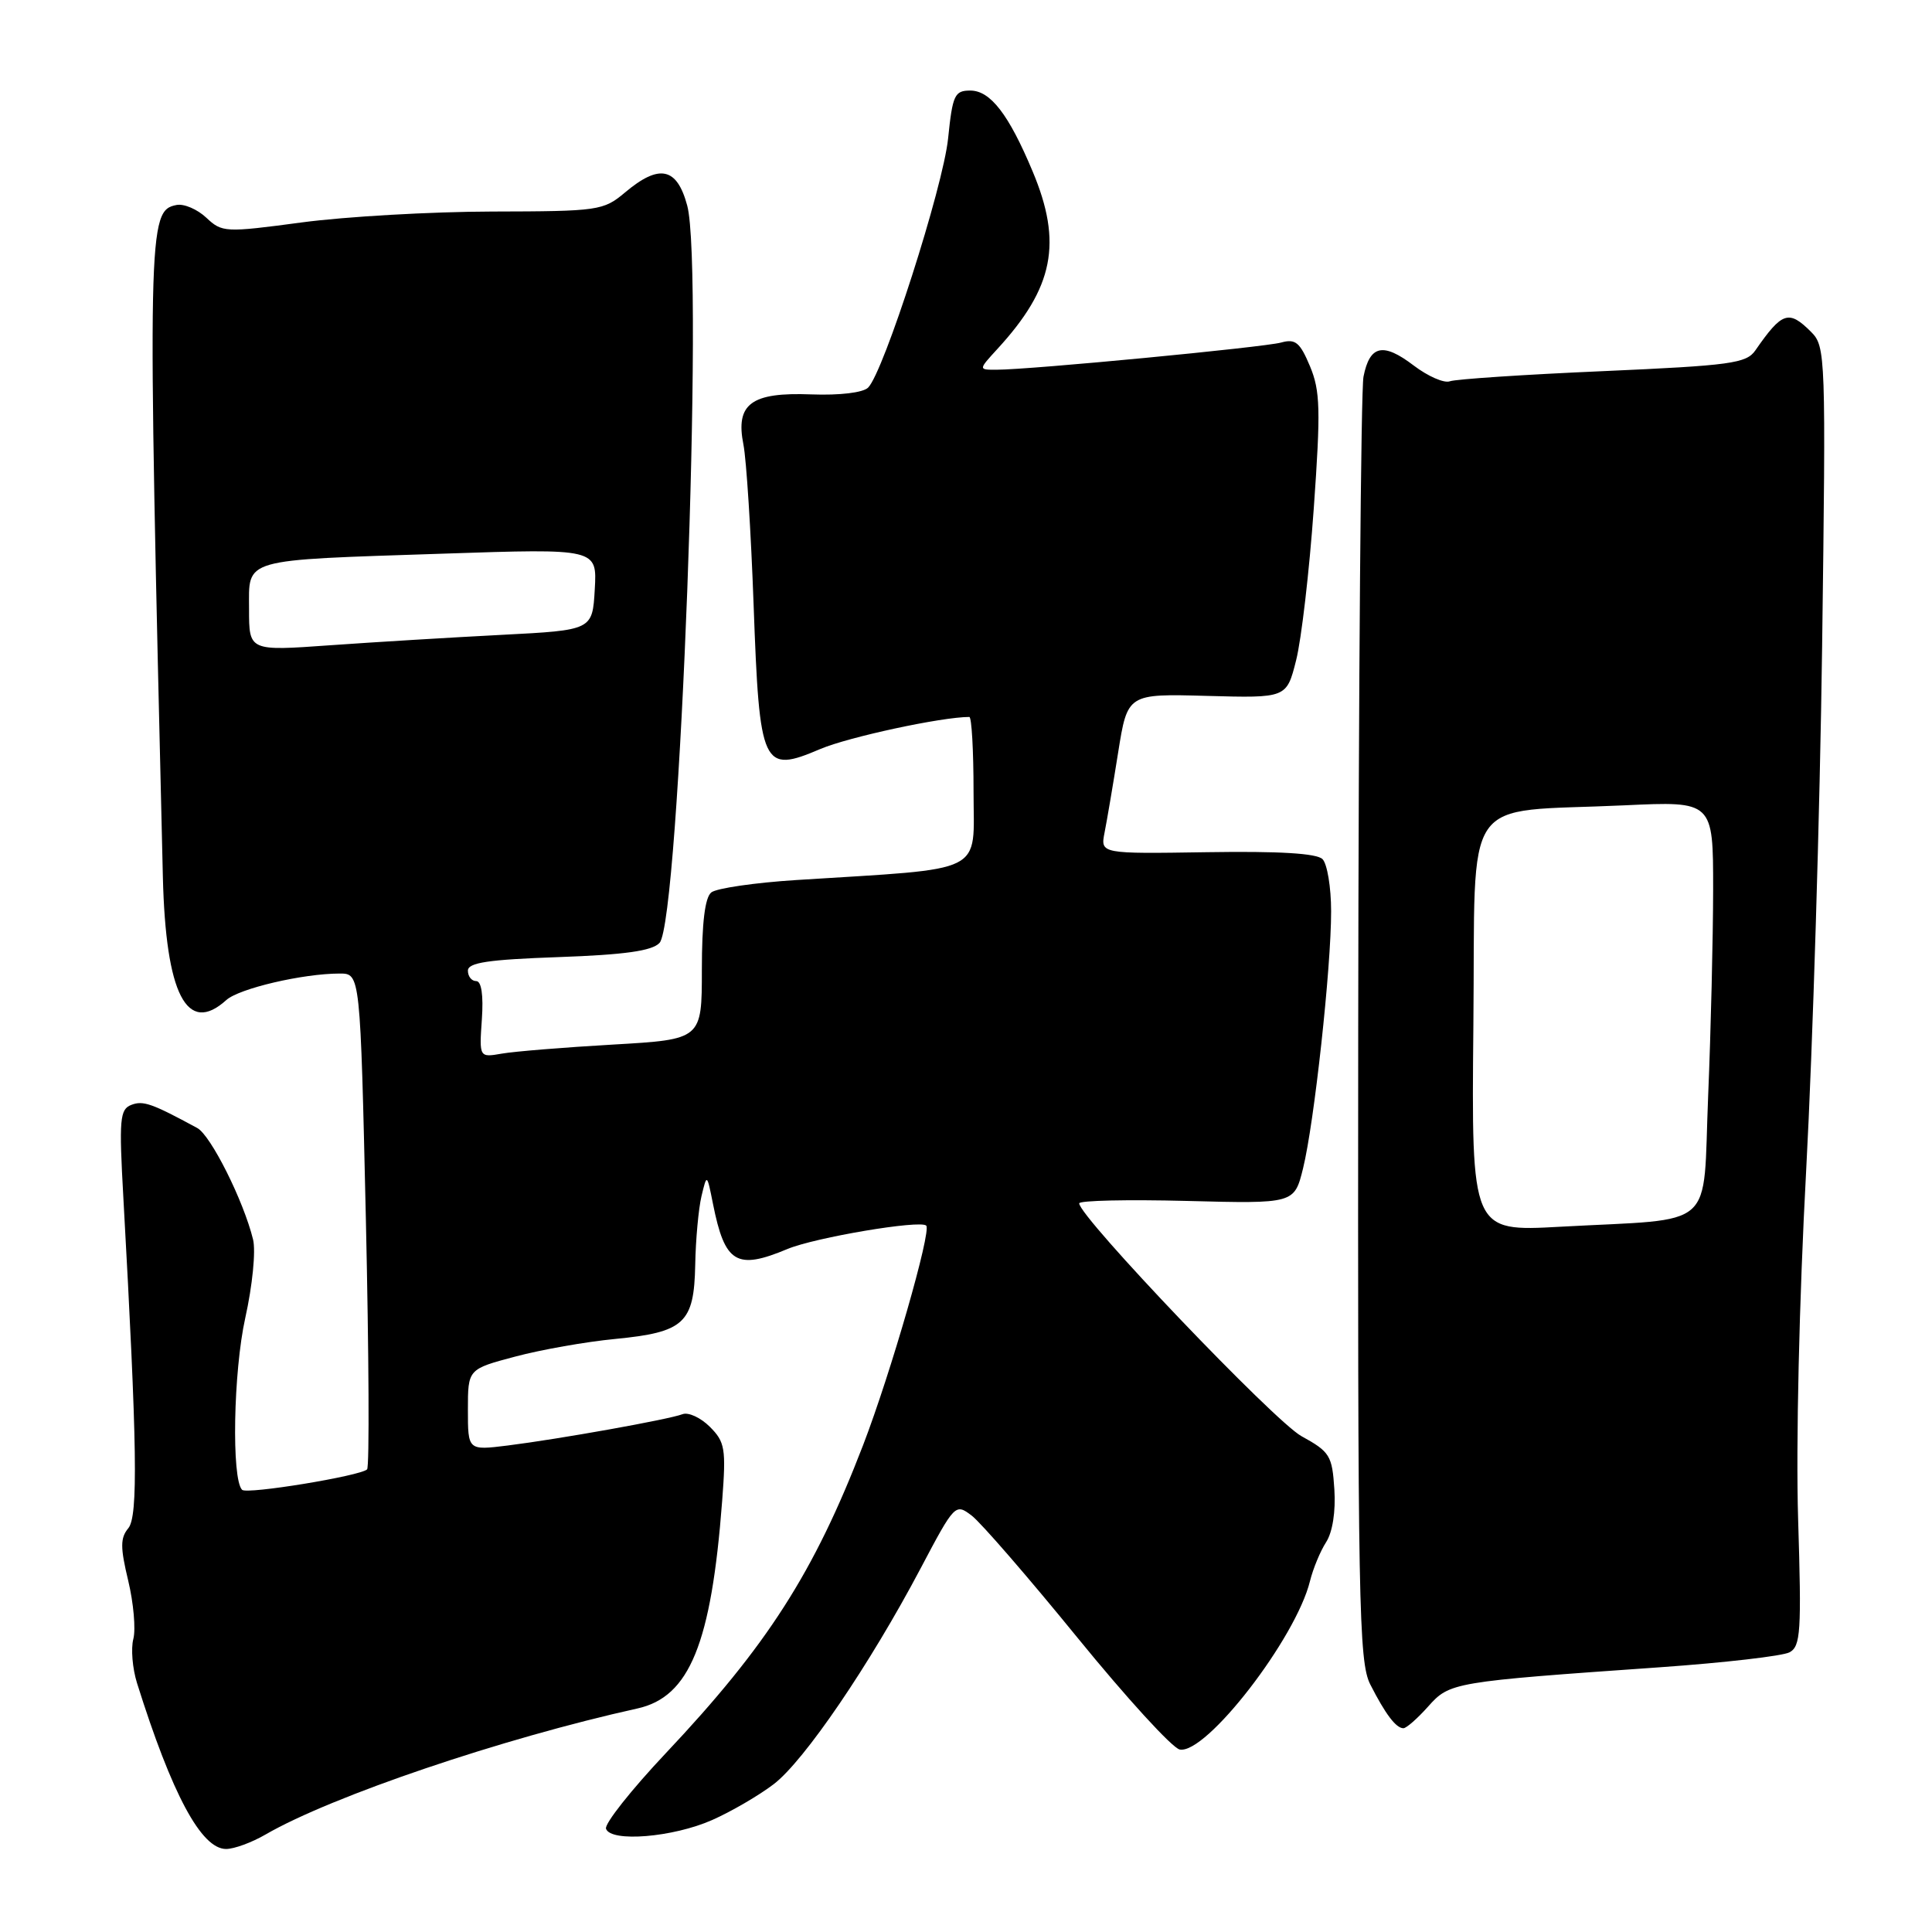 <?xml version="1.0" encoding="UTF-8" standalone="no"?>
<!DOCTYPE svg PUBLIC "-//W3C//DTD SVG 1.1//EN" "http://www.w3.org/Graphics/SVG/1.1/DTD/svg11.dtd" >
<svg xmlns="http://www.w3.org/2000/svg" xmlns:xlink="http://www.w3.org/1999/xlink" version="1.1" viewBox="0 0 256 256">
 <g >
 <path fill="currentColor"
d=" M 35.19 243.08 C 43.96 238.00 66.60 230.33 84.47 226.38 C 91.37 224.85 94.25 217.80 95.69 198.88 C 96.22 191.94 96.07 191.07 94.06 189.06 C 92.84 187.84 91.21 187.09 90.43 187.39 C 88.61 188.09 74.06 190.69 67.25 191.54 C 62.00 192.19 62.00 192.19 62.00 186.80 C 62.00 181.42 62.00 181.42 68.25 179.76 C 71.69 178.84 77.65 177.79 81.50 177.42 C 90.68 176.53 91.97 175.33 92.12 167.60 C 92.18 164.24 92.56 160.15 92.95 158.50 C 93.67 155.50 93.67 155.50 94.47 159.50 C 96.04 167.39 97.58 168.33 104.34 165.50 C 108.01 163.97 121.95 161.62 122.73 162.40 C 123.45 163.12 118.04 181.93 114.36 191.50 C 107.87 208.36 101.66 218.06 88.21 232.32 C 83.63 237.18 80.07 241.68 80.30 242.32 C 80.94 244.14 89.18 243.46 94.37 241.16 C 96.90 240.04 100.56 237.91 102.51 236.42 C 106.56 233.34 115.25 220.57 121.98 207.83 C 126.51 199.25 126.59 199.18 128.76 200.83 C 129.97 201.75 136.27 209.02 142.76 216.99 C 149.25 224.96 155.35 231.64 156.32 231.82 C 159.81 232.50 171.72 217.09 173.58 209.50 C 173.99 207.85 174.95 205.53 175.72 204.34 C 176.57 203.02 177.00 200.28 176.81 197.35 C 176.52 192.87 176.22 192.37 172.45 190.30 C 168.87 188.33 143.00 161.23 143.00 159.45 C 143.00 159.07 149.41 158.93 157.25 159.13 C 171.50 159.50 171.50 159.50 172.66 154.82 C 174.14 148.82 176.39 128.22 176.38 120.74 C 176.38 117.57 175.86 114.46 175.24 113.84 C 174.47 113.07 169.47 112.77 159.95 112.92 C 145.81 113.14 145.81 113.14 146.36 110.32 C 146.67 108.77 147.48 103.99 148.16 99.71 C 149.40 91.92 149.40 91.92 159.94 92.21 C 170.48 92.50 170.48 92.50 171.74 87.50 C 172.44 84.75 173.49 75.70 174.08 67.39 C 175.01 54.28 174.94 51.79 173.58 48.53 C 172.25 45.36 171.65 44.86 169.75 45.39 C 167.46 46.02 136.50 48.99 132.06 48.99 C 129.63 49.00 129.63 49.00 132.15 46.25 C 139.63 38.11 140.81 32.18 136.82 22.69 C 133.66 15.15 131.23 12.00 128.57 12.00 C 126.49 12.00 126.22 12.58 125.63 18.33 C 124.97 24.79 117.10 49.30 115.03 51.36 C 114.36 52.03 111.27 52.40 107.51 52.26 C 99.53 51.95 97.43 53.51 98.51 58.92 C 98.90 60.89 99.51 70.47 99.86 80.22 C 100.64 101.71 101.01 102.52 108.69 99.25 C 112.43 97.66 124.77 95.00 128.44 95.00 C 128.75 95.00 129.00 99.45 129.00 104.88 C 129.00 116.00 131.01 114.99 105.50 116.61 C 100.00 116.96 94.94 117.70 94.25 118.25 C 93.41 118.92 93.00 122.29 93.00 128.49 C 93.00 137.73 93.00 137.73 81.25 138.41 C 74.79 138.78 68.15 139.32 66.50 139.61 C 63.50 140.13 63.50 140.13 63.85 135.06 C 64.07 131.85 63.79 130.00 63.10 130.00 C 62.49 130.00 62.00 129.38 62.00 128.62 C 62.00 127.55 64.69 127.15 74.02 126.82 C 82.77 126.51 86.41 126.00 87.39 124.94 C 90.06 122.09 93.31 35.58 91.06 27.24 C 89.70 22.17 87.36 21.68 82.82 25.50 C 79.95 27.91 79.34 28.00 65.17 28.03 C 57.10 28.05 45.78 28.70 40.00 29.47 C 29.82 30.83 29.43 30.81 27.34 28.85 C 26.15 27.73 24.38 26.97 23.40 27.16 C 19.56 27.90 19.52 29.98 21.58 116.17 C 21.96 131.77 24.77 137.23 29.99 132.51 C 31.68 130.98 40.14 129.00 45.01 129.00 C 47.74 129.00 47.74 129.00 48.48 161.56 C 48.88 179.47 48.96 194.38 48.64 194.70 C 47.76 195.57 32.71 198.04 32.08 197.41 C 30.66 195.99 30.92 181.74 32.50 174.63 C 33.45 170.36 33.91 165.76 33.53 164.23 C 32.27 159.10 27.93 150.44 26.14 149.47 C 20.13 146.21 18.96 145.80 17.41 146.40 C 15.87 146.99 15.76 148.26 16.35 158.78 C 18.18 191.66 18.32 200.91 17.00 202.50 C 15.93 203.79 15.93 205.04 16.99 209.45 C 17.70 212.41 18.00 215.88 17.67 217.16 C 17.33 218.45 17.55 221.07 18.15 223.00 C 22.79 237.77 26.67 245.00 29.96 245.00 C 31.02 245.00 33.37 244.14 35.19 243.08 Z  M 189.23 226.13 C 192.10 222.91 192.45 222.85 219.98 220.92 C 228.49 220.32 236.20 219.43 237.12 218.94 C 238.60 218.14 238.72 216.22 238.26 201.27 C 237.96 191.50 238.40 172.19 239.33 155.00 C 240.20 138.78 241.15 107.60 241.44 85.73 C 241.95 47.06 241.91 45.91 239.98 43.98 C 237.02 41.02 236.14 41.31 232.60 46.42 C 231.41 48.15 229.36 48.43 212.39 49.18 C 202.00 49.63 192.88 50.24 192.12 50.52 C 191.36 50.81 189.20 49.86 187.32 48.43 C 183.26 45.34 181.50 45.73 180.67 49.91 C 180.33 51.61 180.02 90.55 179.97 136.44 C 179.90 212.69 180.04 220.18 181.57 223.20 C 183.57 227.13 184.98 229.00 185.96 229.00 C 186.35 229.00 187.82 227.71 189.23 226.13 Z  M 33.00 80.75 C 33.00 73.90 31.75 74.26 58.81 73.36 C 79.12 72.68 79.12 72.68 78.81 78.09 C 78.50 83.50 78.50 83.50 66.50 84.12 C 59.90 84.46 49.66 85.08 43.75 85.50 C 33.00 86.27 33.00 86.27 33.00 80.75 Z  M 195.23 135.88 C 195.54 104.49 193.32 107.73 215.25 106.71 C 227.00 106.16 227.00 106.16 227.00 117.83 C 226.99 124.25 226.70 136.56 226.34 145.19 C 225.59 163.29 227.73 161.40 206.73 162.55 C 194.97 163.20 194.97 163.20 195.23 135.88 Z "/>
</g>
</svg>